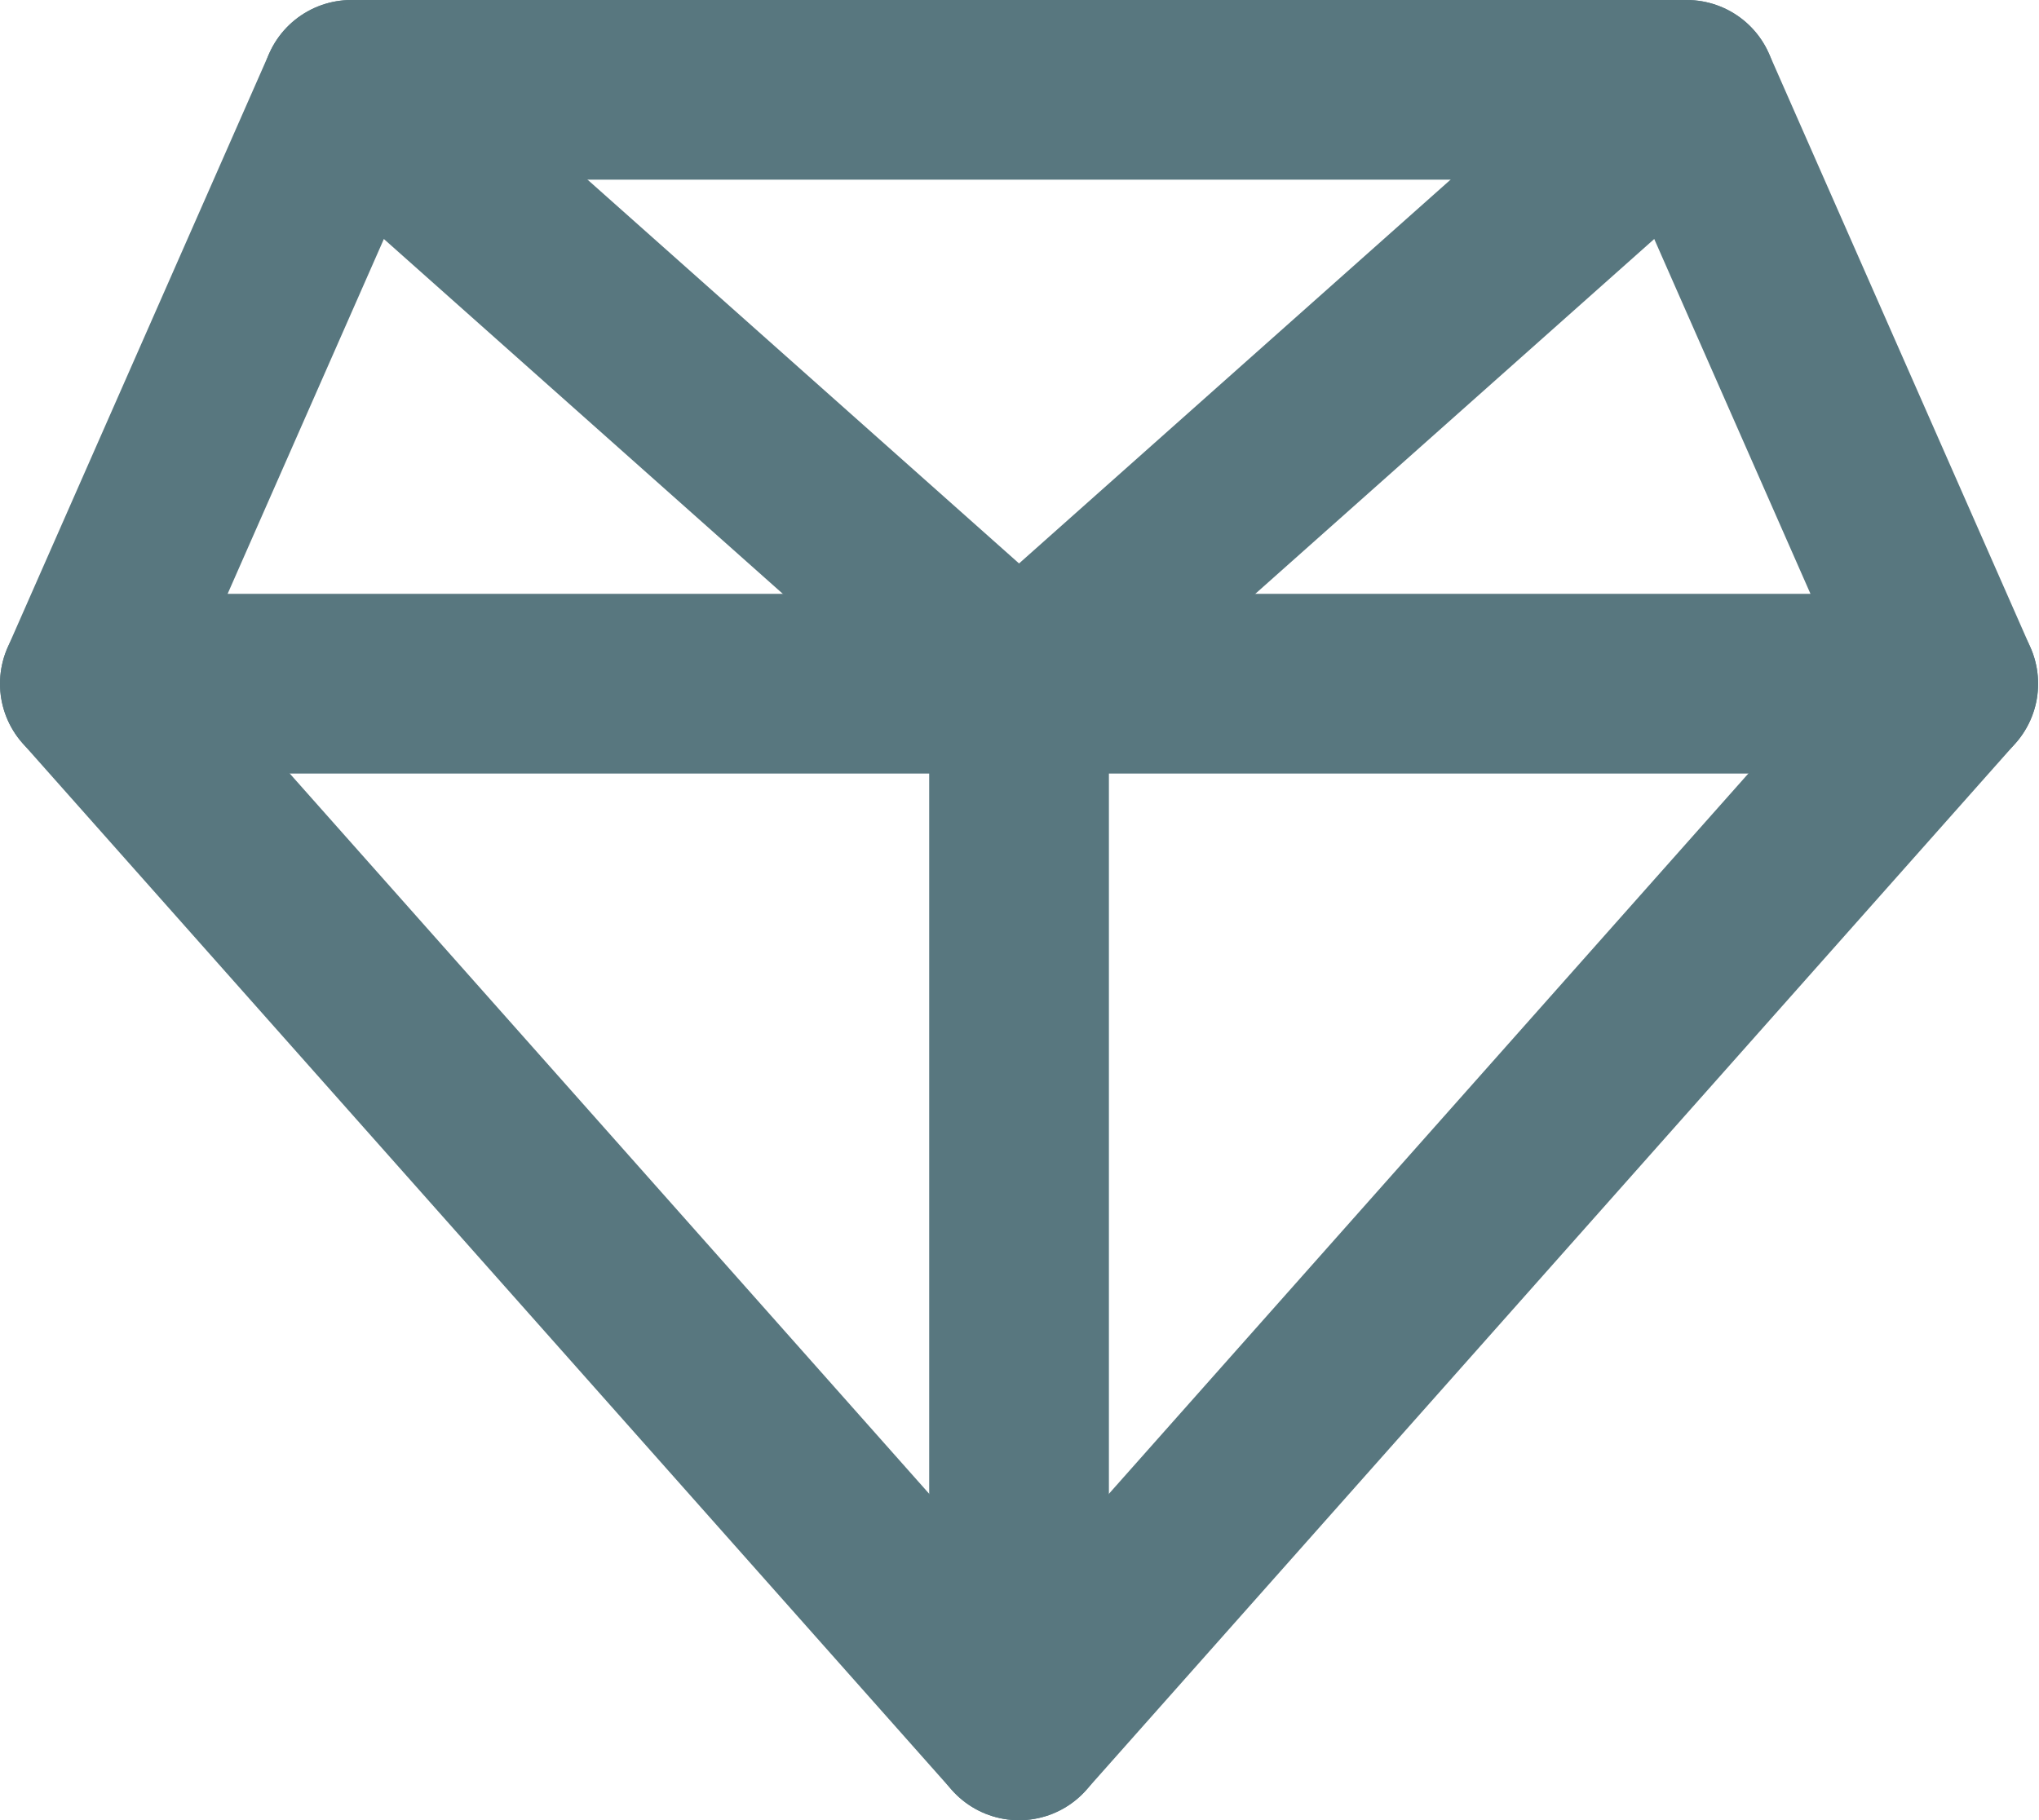 <svg xmlns="http://www.w3.org/2000/svg" viewBox="0 0 22.69 20.26"><defs><style>.cls-1{fill:none;stroke:#58777f;stroke-linecap:round;stroke-linejoin:round;stroke-width:2px;}</style></defs><g id="Layer_2" data-name="Layer 2"><g id="Layer_1-2" data-name="Layer 1"><polygon class="cls-1" points="21.68 7.61 1 7.61 3.91 1 18.77 1 21.68 7.61"/><polyline class="cls-1" points="3.91 1 11.34 7.61 18.77 1"/><polyline class="cls-1" points="1 7.61 11.34 19.26 21.68 7.61"/><line class="cls-1" x1="11.34" y1="7.61" x2="11.34" y2="19.26"/></g></g></svg>